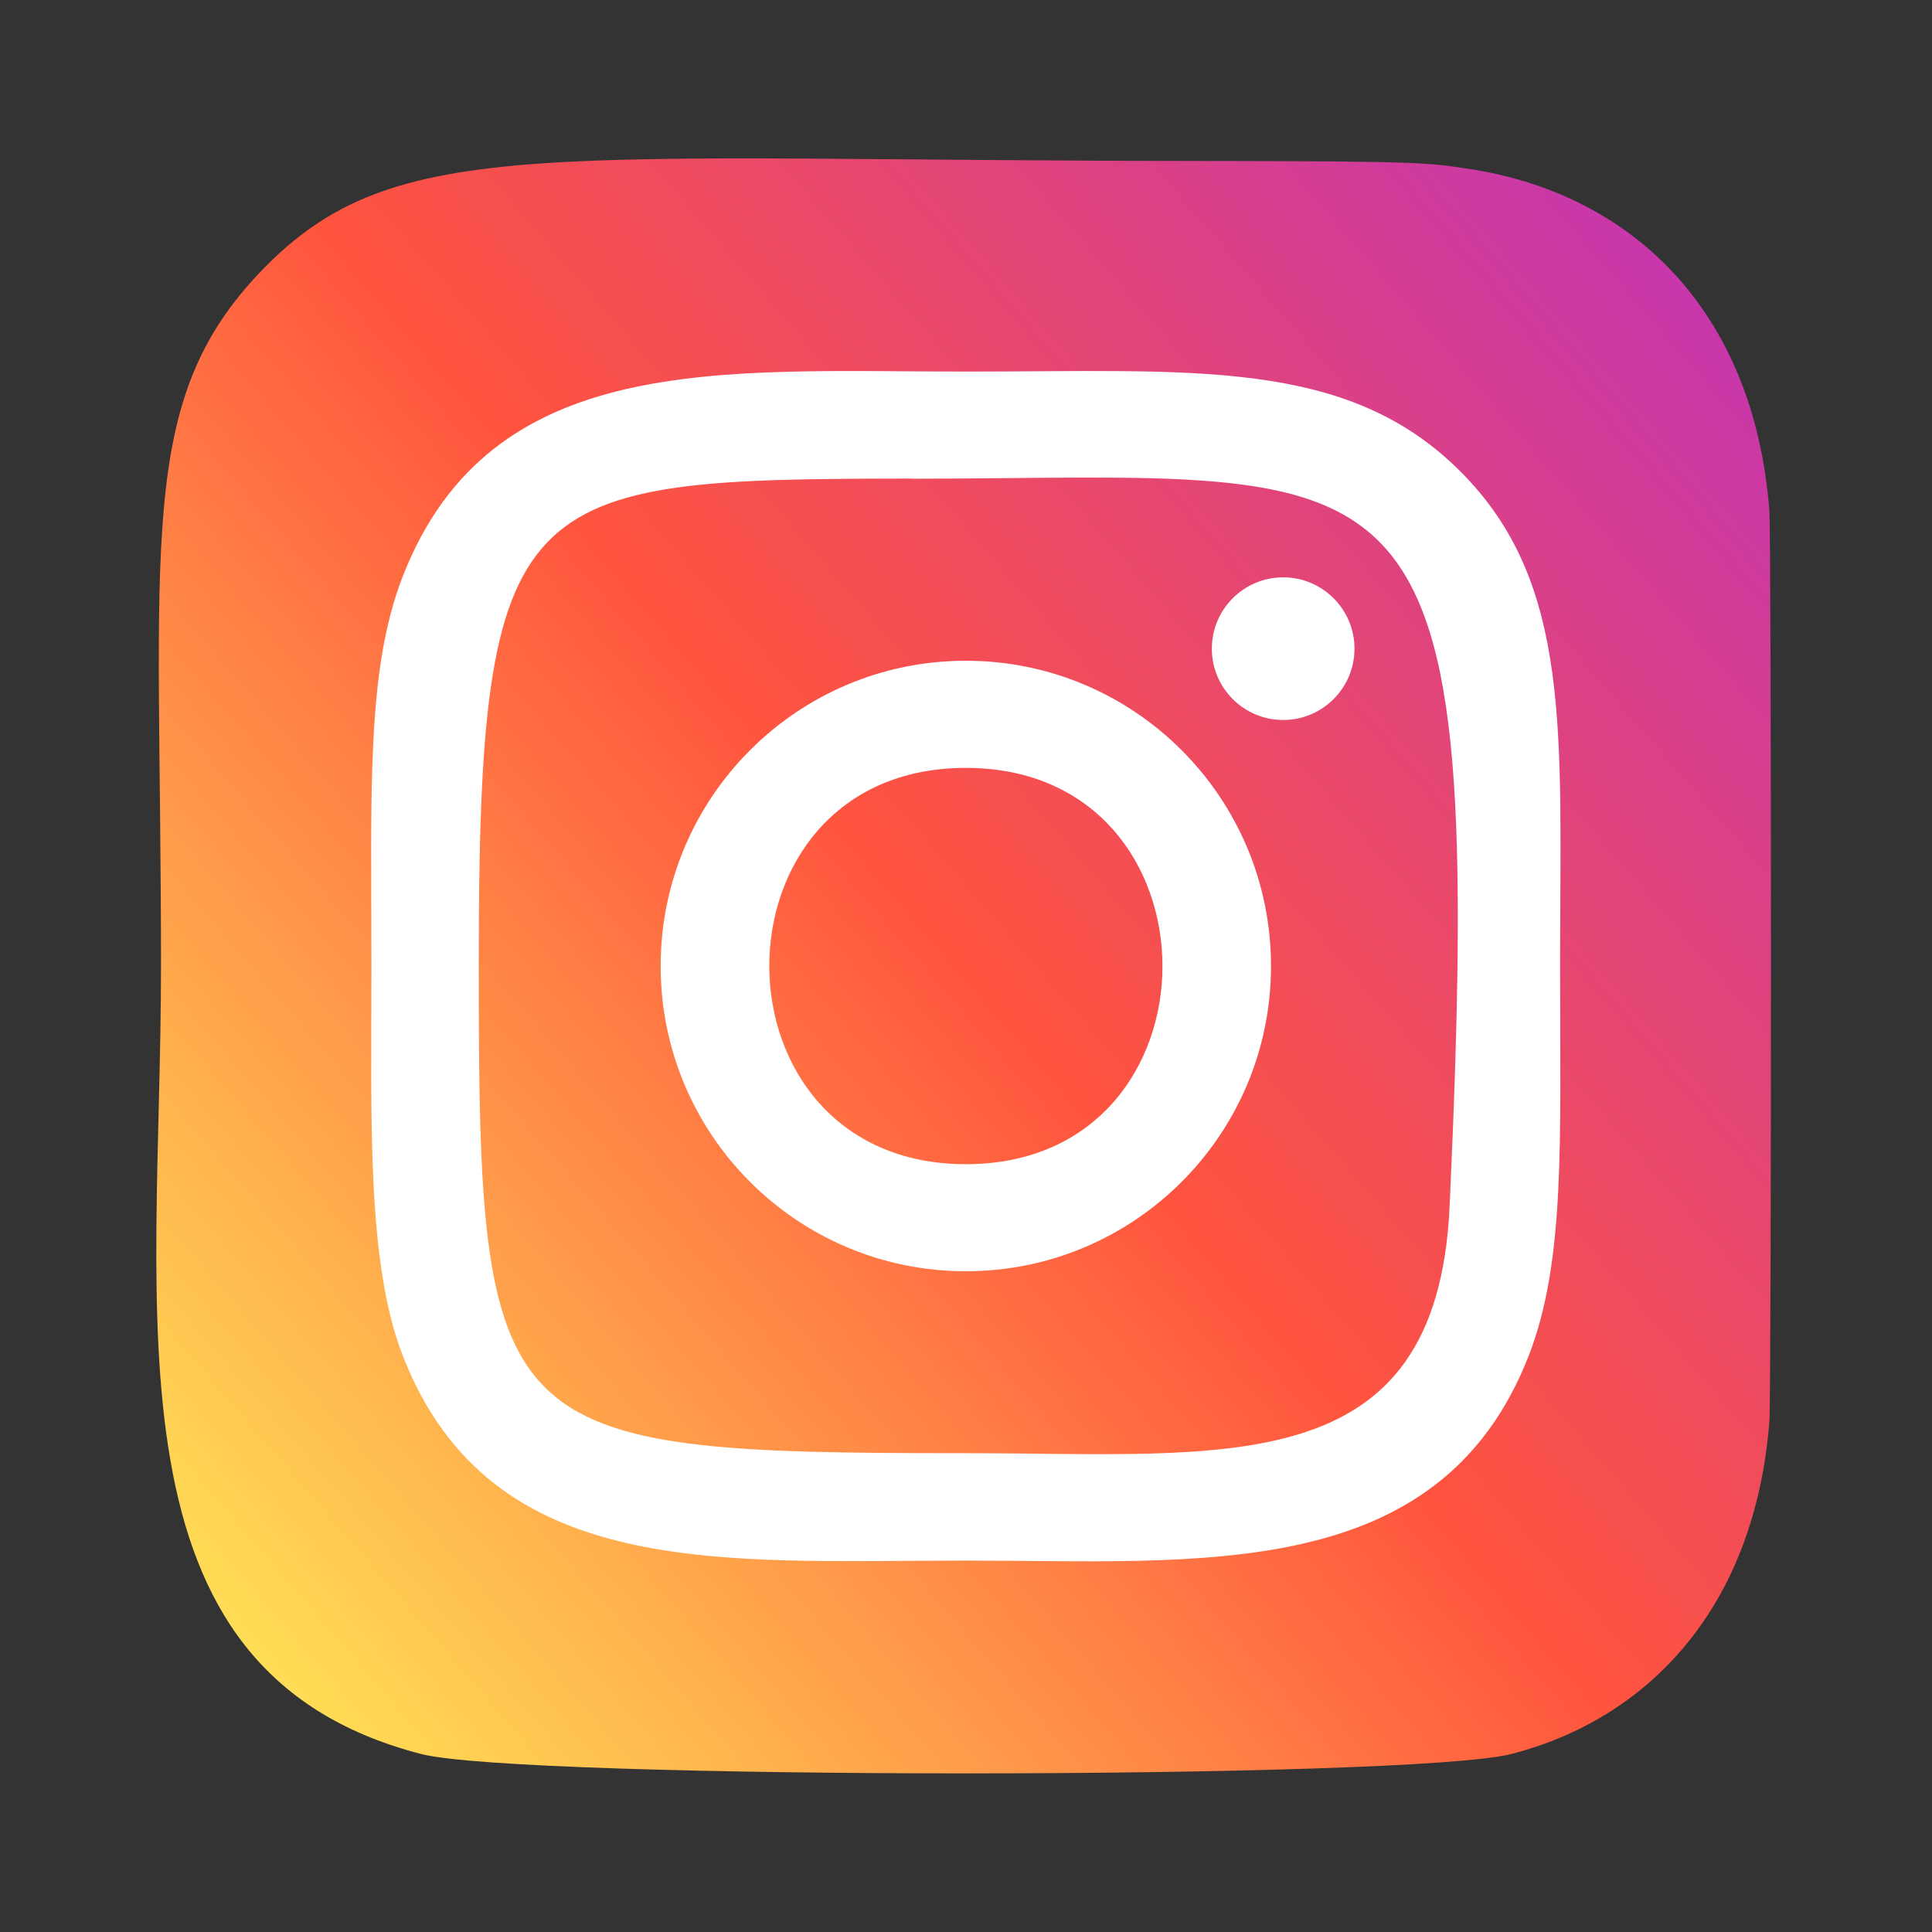 <svg width="24" height="24" viewBox="0 0 24 24" fill="none" xmlns="http://www.w3.org/2000/svg">
<rect x="0" y="0" width="24" height="24" fill="#333333" stroke="none"/>
<path d="M3.25 3.361C1.678 4.993 2 6.728 2 11.996C2 16.371 1.237 20.757 5.232 21.789C6.479 22.11 17.532 22.11 18.778 21.788C20.442 21.358 21.795 20.009 21.98 17.657C22.006 17.328 22.006 6.669 21.979 6.334C21.782 3.828 20.24 2.384 18.207 2.092C17.742 2.024 17.648 2.004 15.258 2C6.781 2.004 4.923 1.627 3.25 3.361Z" fill="url(#paint0_linear)"/>
<path d="M11.998 4.616C8.973 4.616 6.099 4.347 5.002 7.163C4.548 8.327 4.614 9.837 4.614 12.001C4.614 13.899 4.553 15.683 5.002 16.837C6.097 19.656 8.993 19.386 11.997 19.386C14.894 19.386 17.882 19.687 18.992 16.837C19.447 15.662 19.38 14.174 19.38 12.001C19.38 9.116 19.539 7.253 18.14 5.855C16.723 4.438 14.807 4.616 11.995 4.616H11.998ZM11.337 5.947C17.648 5.937 18.452 5.235 18.008 14.982C17.851 18.43 15.226 18.052 11.999 18.052C6.116 18.052 5.947 17.883 5.947 11.997C5.947 6.043 6.413 5.95 11.337 5.945V5.947ZM15.94 7.172C15.451 7.172 15.054 7.569 15.054 8.058C15.054 8.547 15.451 8.944 15.94 8.944C16.429 8.944 16.826 8.547 16.826 8.058C16.826 7.569 16.429 7.172 15.94 7.172ZM11.998 8.208C9.904 8.208 8.207 9.907 8.207 12.001C8.207 14.095 9.904 15.792 11.998 15.792C14.092 15.792 15.789 14.095 15.789 12.001C15.789 9.907 14.092 8.208 11.998 8.208ZM11.998 9.539C15.252 9.539 15.257 14.462 11.998 14.462C8.745 14.462 8.74 9.539 11.998 9.539Z" fill="white"/>
<defs>
<linearGradient id="paint0_linear" x1="3.288" y1="20.723" x2="21.876" y2="4.635" gradientUnits="userSpaceOnUse">
<stop stop-color="#FFDD55"/>
<stop offset="0.5" stop-color="#FF543E"/>
<stop offset="1" stop-color="#C837AB"/>
</linearGradient>
</defs>
</svg>
